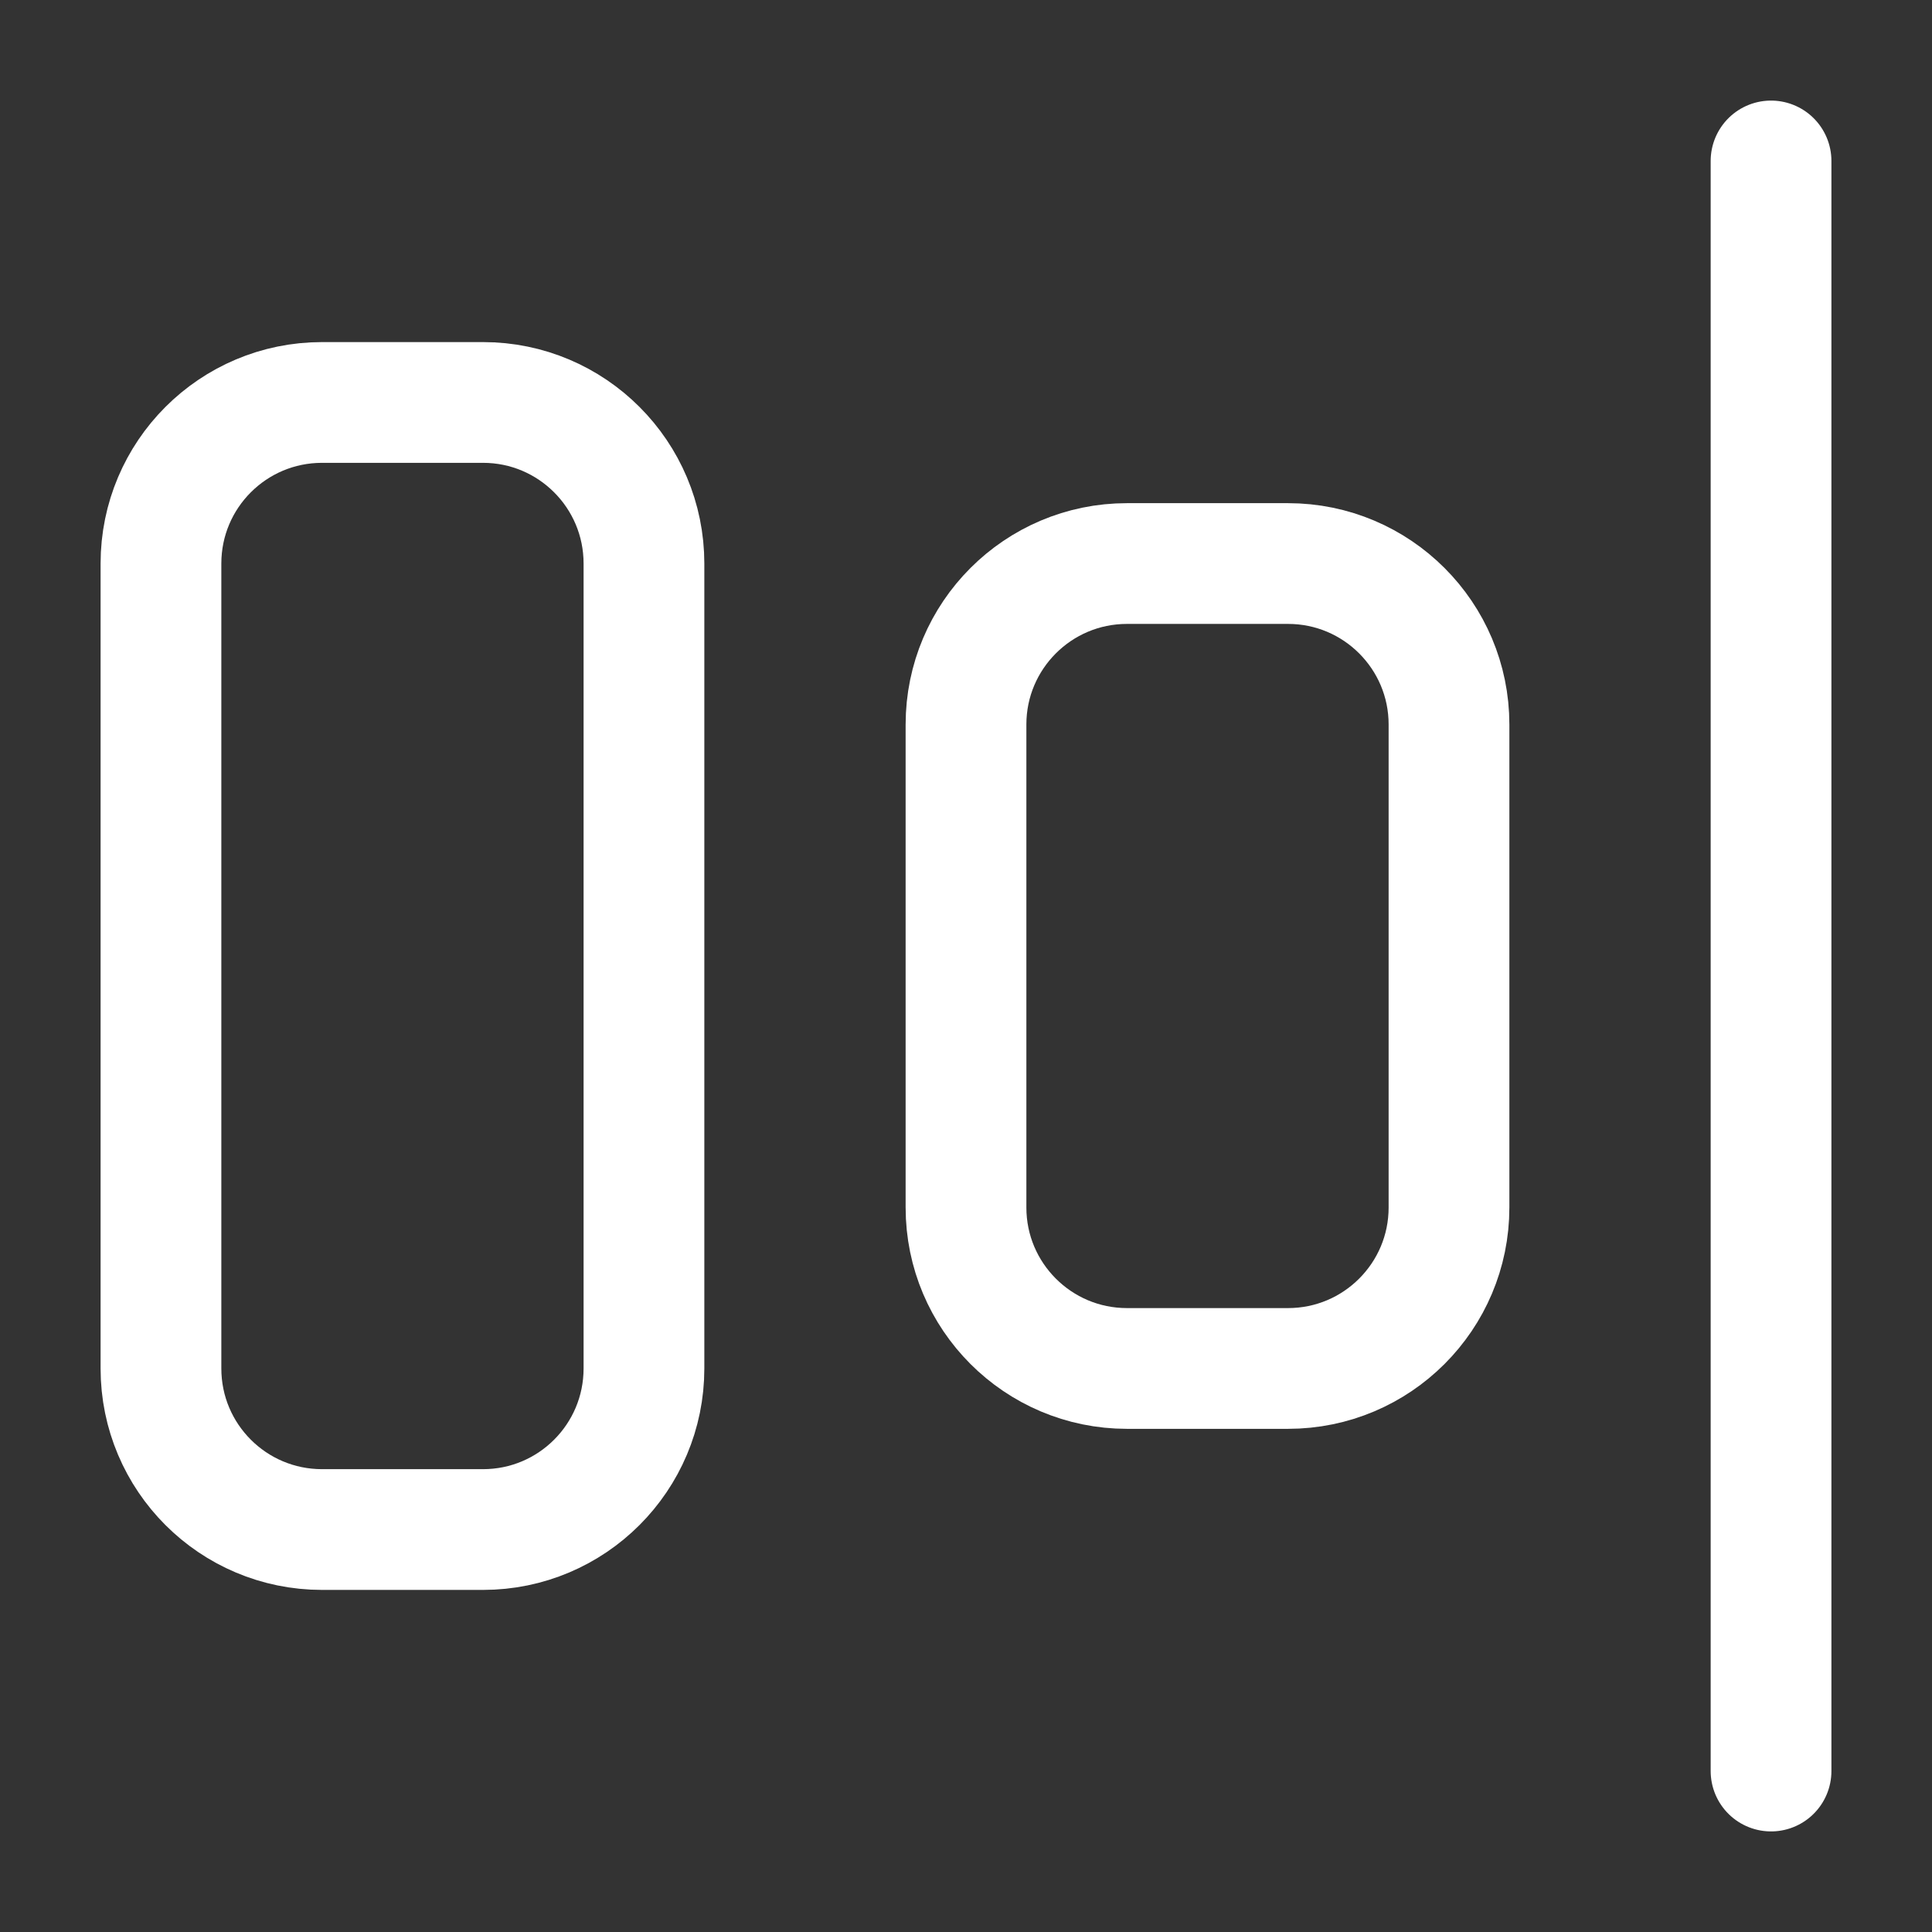 <svg width="16" height="16" viewBox="0 0 16 16" fill="none" xmlns="http://www.w3.org/2000/svg">
<rect x="0" y="0" width="16" height="16" fill="#333333" stroke="none"/>
<g clip-path="url(#clip0_367_613)">
<path d="M4 3.333H2.667C1.93 3.333 1.333 3.93 1.333 4.667V11.333C1.333 12.07 1.93 12.667 2.667 12.667H4C4.736 12.667 5.333 12.07 5.333 11.333V4.667C5.333 3.93 4.736 3.333 4 3.333Z" stroke="white" stroke-linecap="round" stroke-linejoin="round"/>
<path d="M10.667 4.667H9.333C8.597 4.667 8 5.264 8 6V10C8 10.736 8.597 11.333 9.333 11.333H10.667C11.403 11.333 12 10.736 12 10V6C12 5.264 11.403 4.667 10.667 4.667Z" stroke="white" stroke-linecap="round" stroke-linejoin="round"/>
<path d="M14.667 1.333V14.667" stroke="white" stroke-linecap="round" stroke-linejoin="round"/>
</g>
<defs>
<clipPath id="clip0_367_613">
<rect width="16" height="16" fill="white"/>
</clipPath>
</defs>
</svg>
